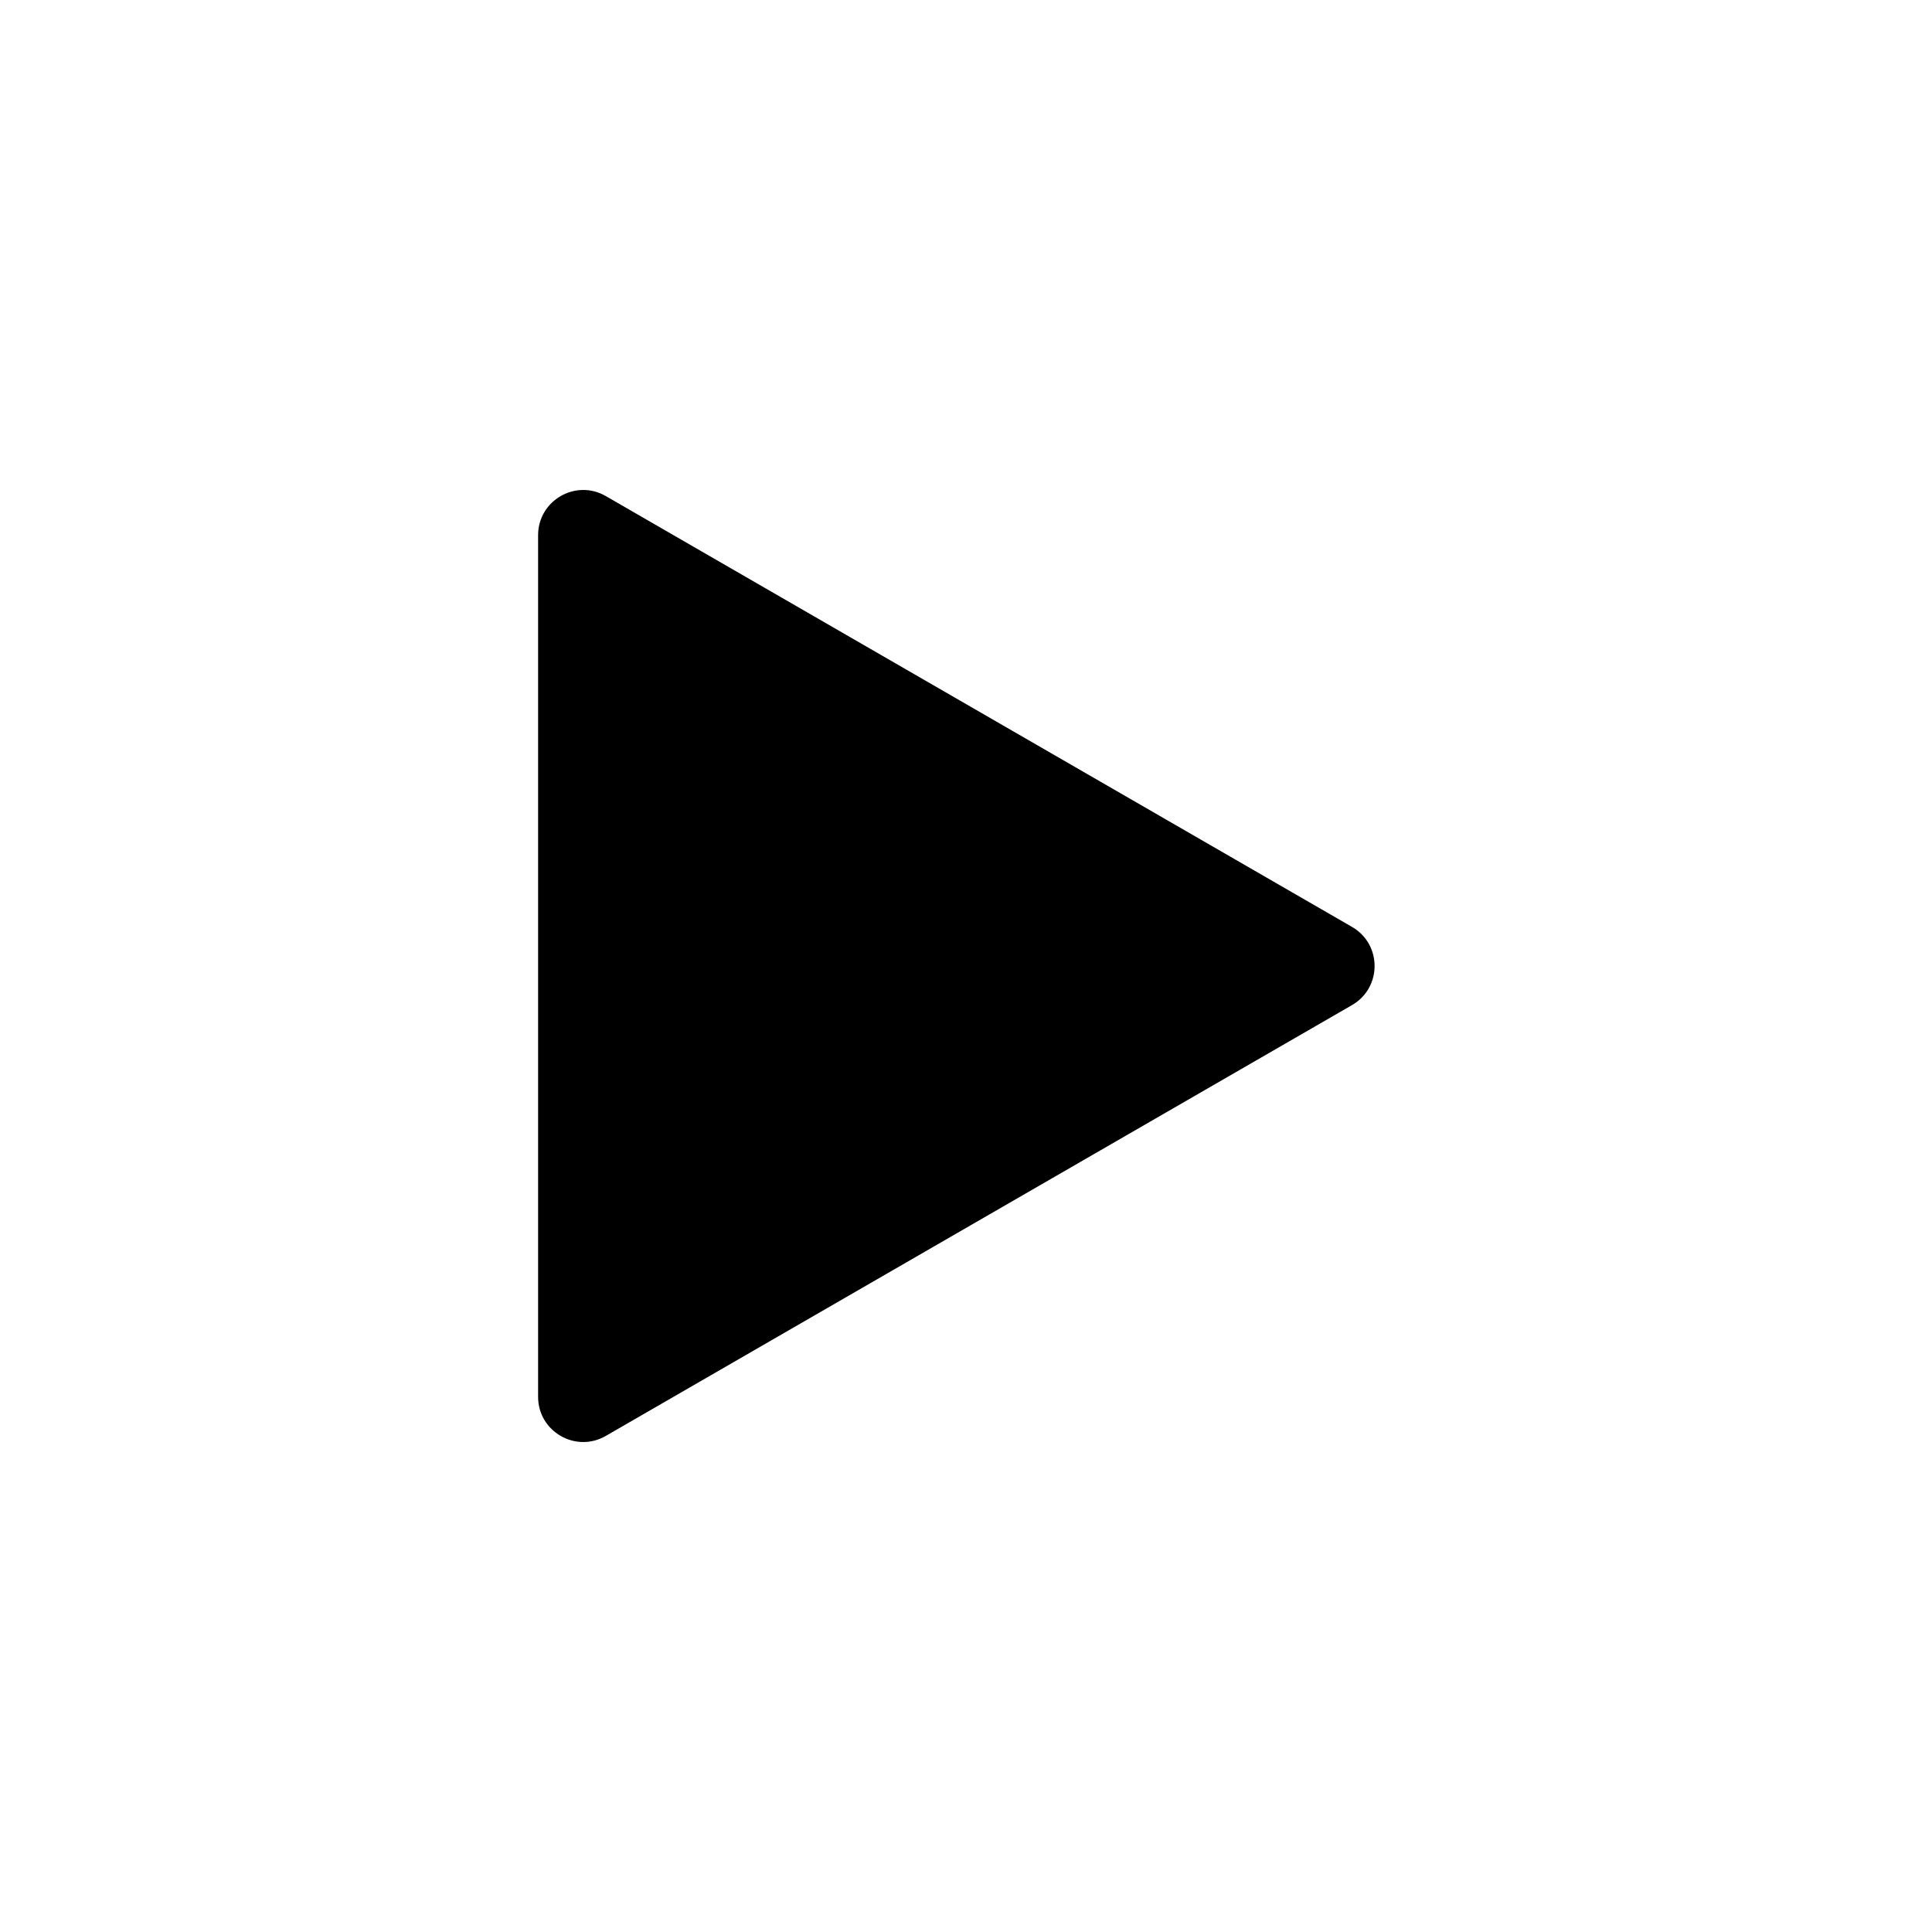 <svg xmlns="http://www.w3.org/2000/svg" viewBox="0 0 100 100" fill="none">
  <path d="M31.356 25.677 69.981 47.977c1.557.899 1.557 3.147 0 4.046l-38.625 22.3c-1.557.899-3.504-.225-3.504-2.023V27.7c0-1.798 1.947-2.922 3.504-2.023z" fill="currentColor"/>
</svg>